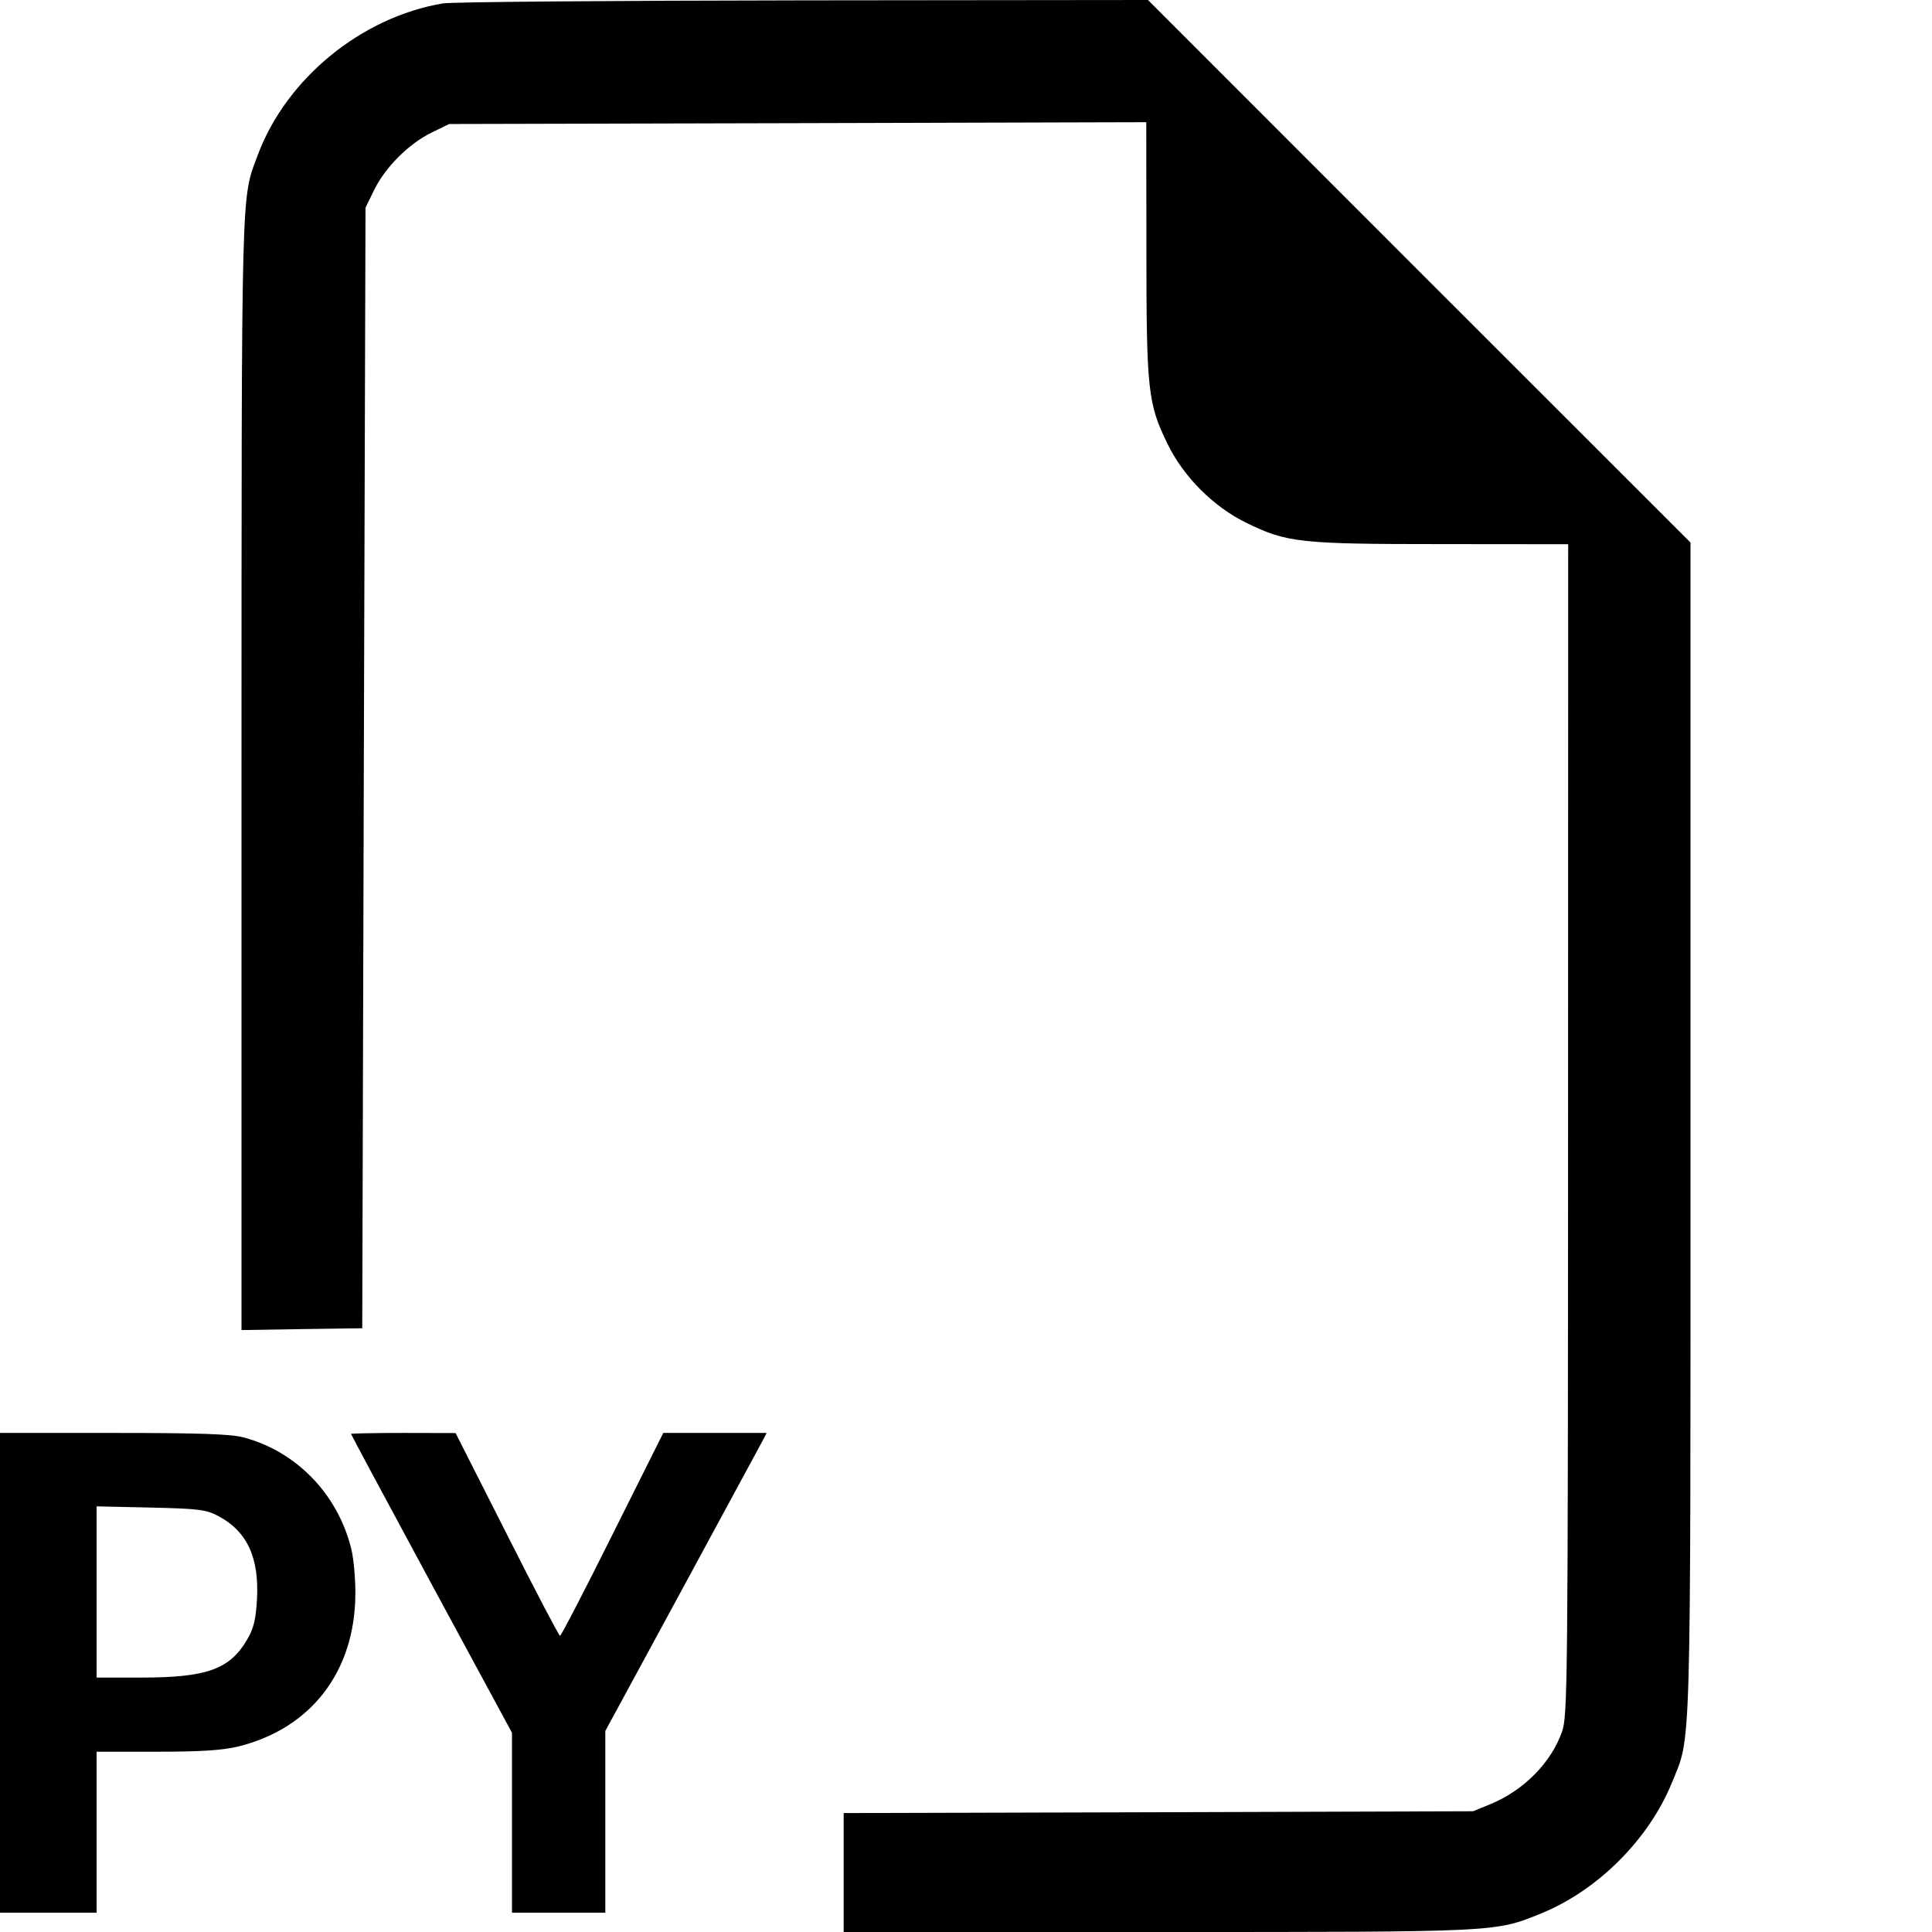 <svg width="16" height="16" fill="currentColor" xmlns="http://www.w3.org/2000/svg"><path d="M3.669 0.028 C 2.993 0.141,2.371 0.651,2.135 1.283 C 1.996 1.656,2.001 1.455,2.000 6.407 L 2.000 11.015 2.500 11.007 L 3.000 11.000 3.013 6.360 L 3.027 1.720 3.099 1.572 C 3.192 1.384,3.384 1.192,3.572 1.099 L 3.720 1.027 6.607 1.020 L 9.493 1.012 9.494 2.060 C 9.494 3.237,9.506 3.344,9.671 3.680 C 9.803 3.950,10.050 4.197,10.320 4.329 C 10.656 4.494,10.763 4.506,11.940 4.506 L 12.987 4.507 12.986 9.353 C 12.985 13.934,12.982 14.208,12.937 14.338 C 12.848 14.596,12.619 14.828,12.341 14.942 L 12.200 15.000 9.593 15.008 L 6.987 15.015 6.987 15.508 L 6.987 16.000 9.588 16.000 C 12.429 16.000,12.379 16.002,12.766 15.845 C 13.233 15.654,13.654 15.233,13.845 14.766 C 14.008 14.365,14.000 14.649,14.000 9.341 L 14.000 4.493 11.753 2.247 L 9.507 0.000 6.653 0.003 C 5.084 0.005,3.741 0.016,3.669 0.028 M0.000 13.853 L 0.000 15.840 0.400 15.840 L 0.800 15.840 0.800 15.173 L 0.800 14.507 1.298 14.507 C 1.667 14.507,1.842 14.495,1.972 14.464 C 2.576 14.315,2.939 13.844,2.943 13.202 C 2.944 13.076,2.929 12.907,2.909 12.827 C 2.798 12.375,2.455 12.020,2.017 11.904 C 1.913 11.876,1.651 11.867,0.940 11.867 L 0.000 11.867 0.000 13.853 M2.907 11.875 C 2.907 11.880,3.207 12.439,3.573 13.117 L 4.240 14.350 4.240 15.095 L 4.240 15.840 4.627 15.840 L 5.013 15.840 5.013 15.088 L 5.013 14.335 5.650 13.161 C 6.000 12.515,6.300 11.960,6.318 11.927 L 6.349 11.867 5.921 11.867 L 5.493 11.867 5.073 12.707 C 4.843 13.169,4.647 13.547,4.638 13.547 C 4.629 13.547,4.431 13.169,4.198 12.707 L 3.773 11.868 3.340 11.867 C 3.102 11.867,2.907 11.871,2.907 11.875 M1.804 12.553 C 2.047 12.681,2.148 12.899,2.128 13.250 C 2.118 13.415,2.101 13.486,2.045 13.581 C 1.902 13.825,1.710 13.893,1.168 13.893 L 0.800 13.893 0.800 13.184 L 0.800 12.475 1.247 12.485 C 1.643 12.494,1.706 12.502,1.804 12.553 " stroke="none" fill-rule="evenodd"></path></svg>